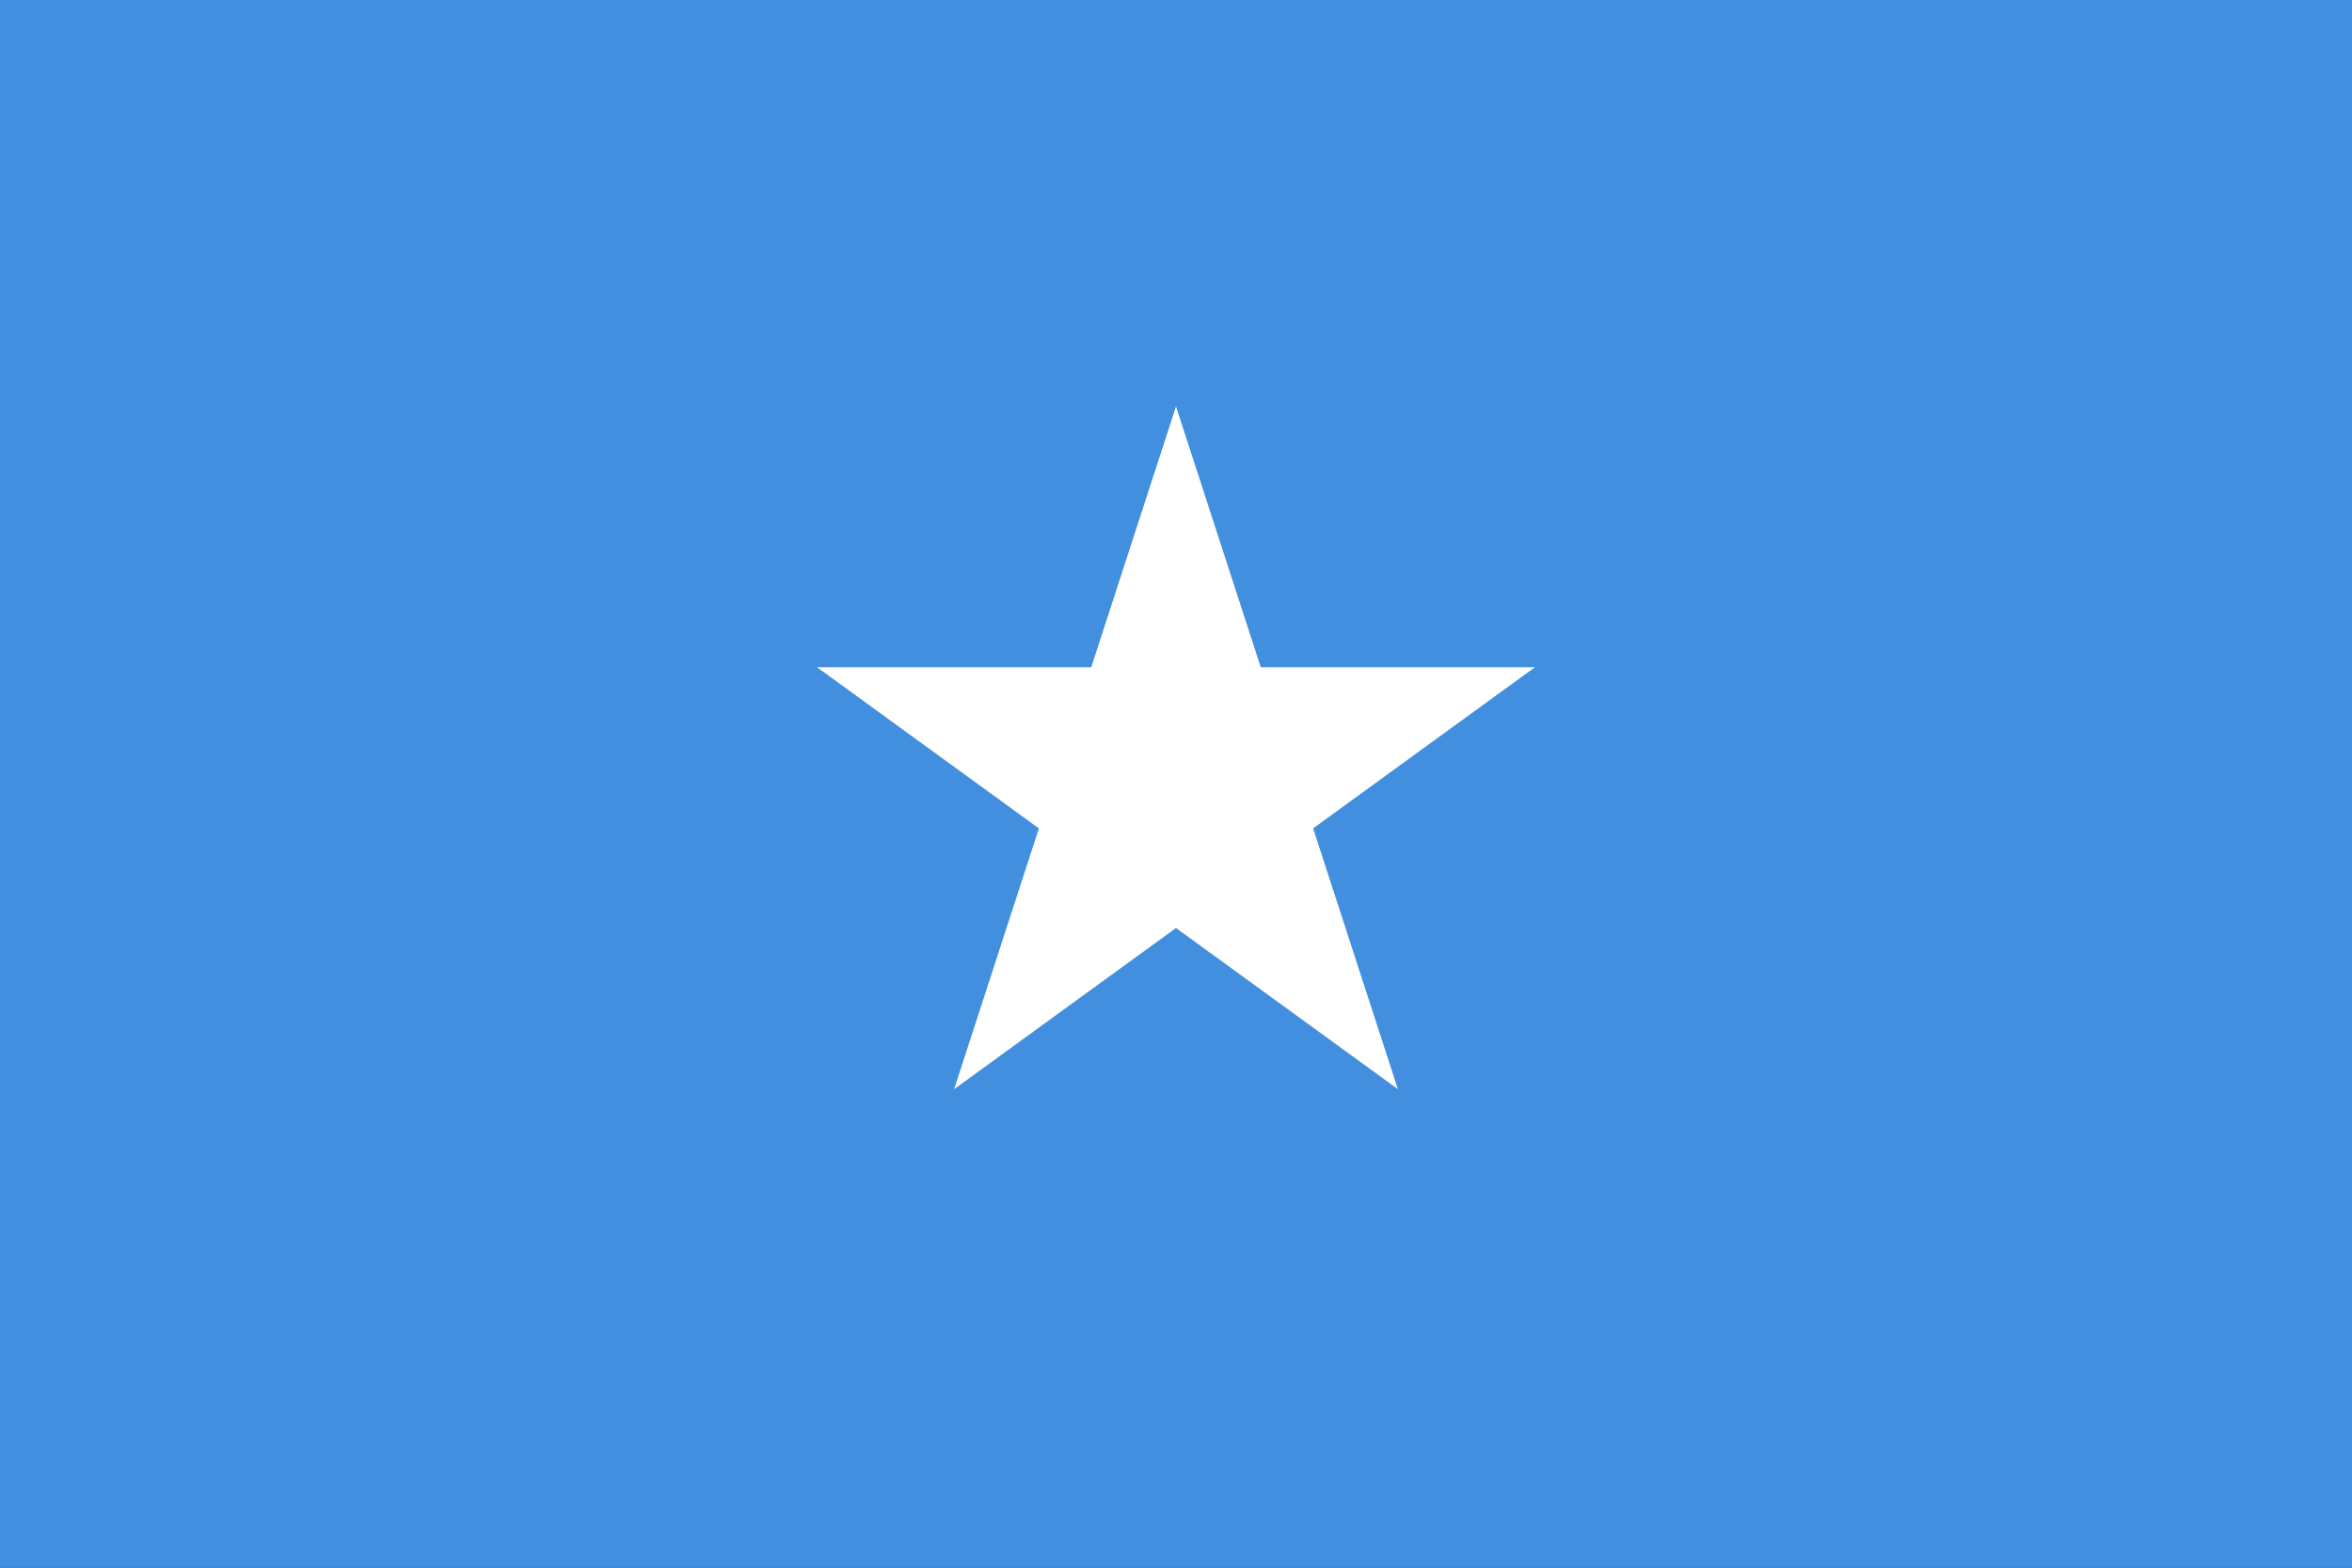 <svg xmlns="http://www.w3.org/2000/svg" width="900" height="600"><rect width="100%" height="100%" fill="#333333" stroke="none"/><path stroke-width="150" stroke="#418fde" d="M0 0v100" transform="matrix(6 0 0 -6 450 600)"/><path fill="#fff" d="M0 74.074 5.405 57.44h17.49L8.746 47.16l5.405-16.635L0 40.804l-14.15-10.28 5.405 16.634-14.15 10.281h17.49" transform="matrix(6 0 0 -6 450 600)"/></svg>